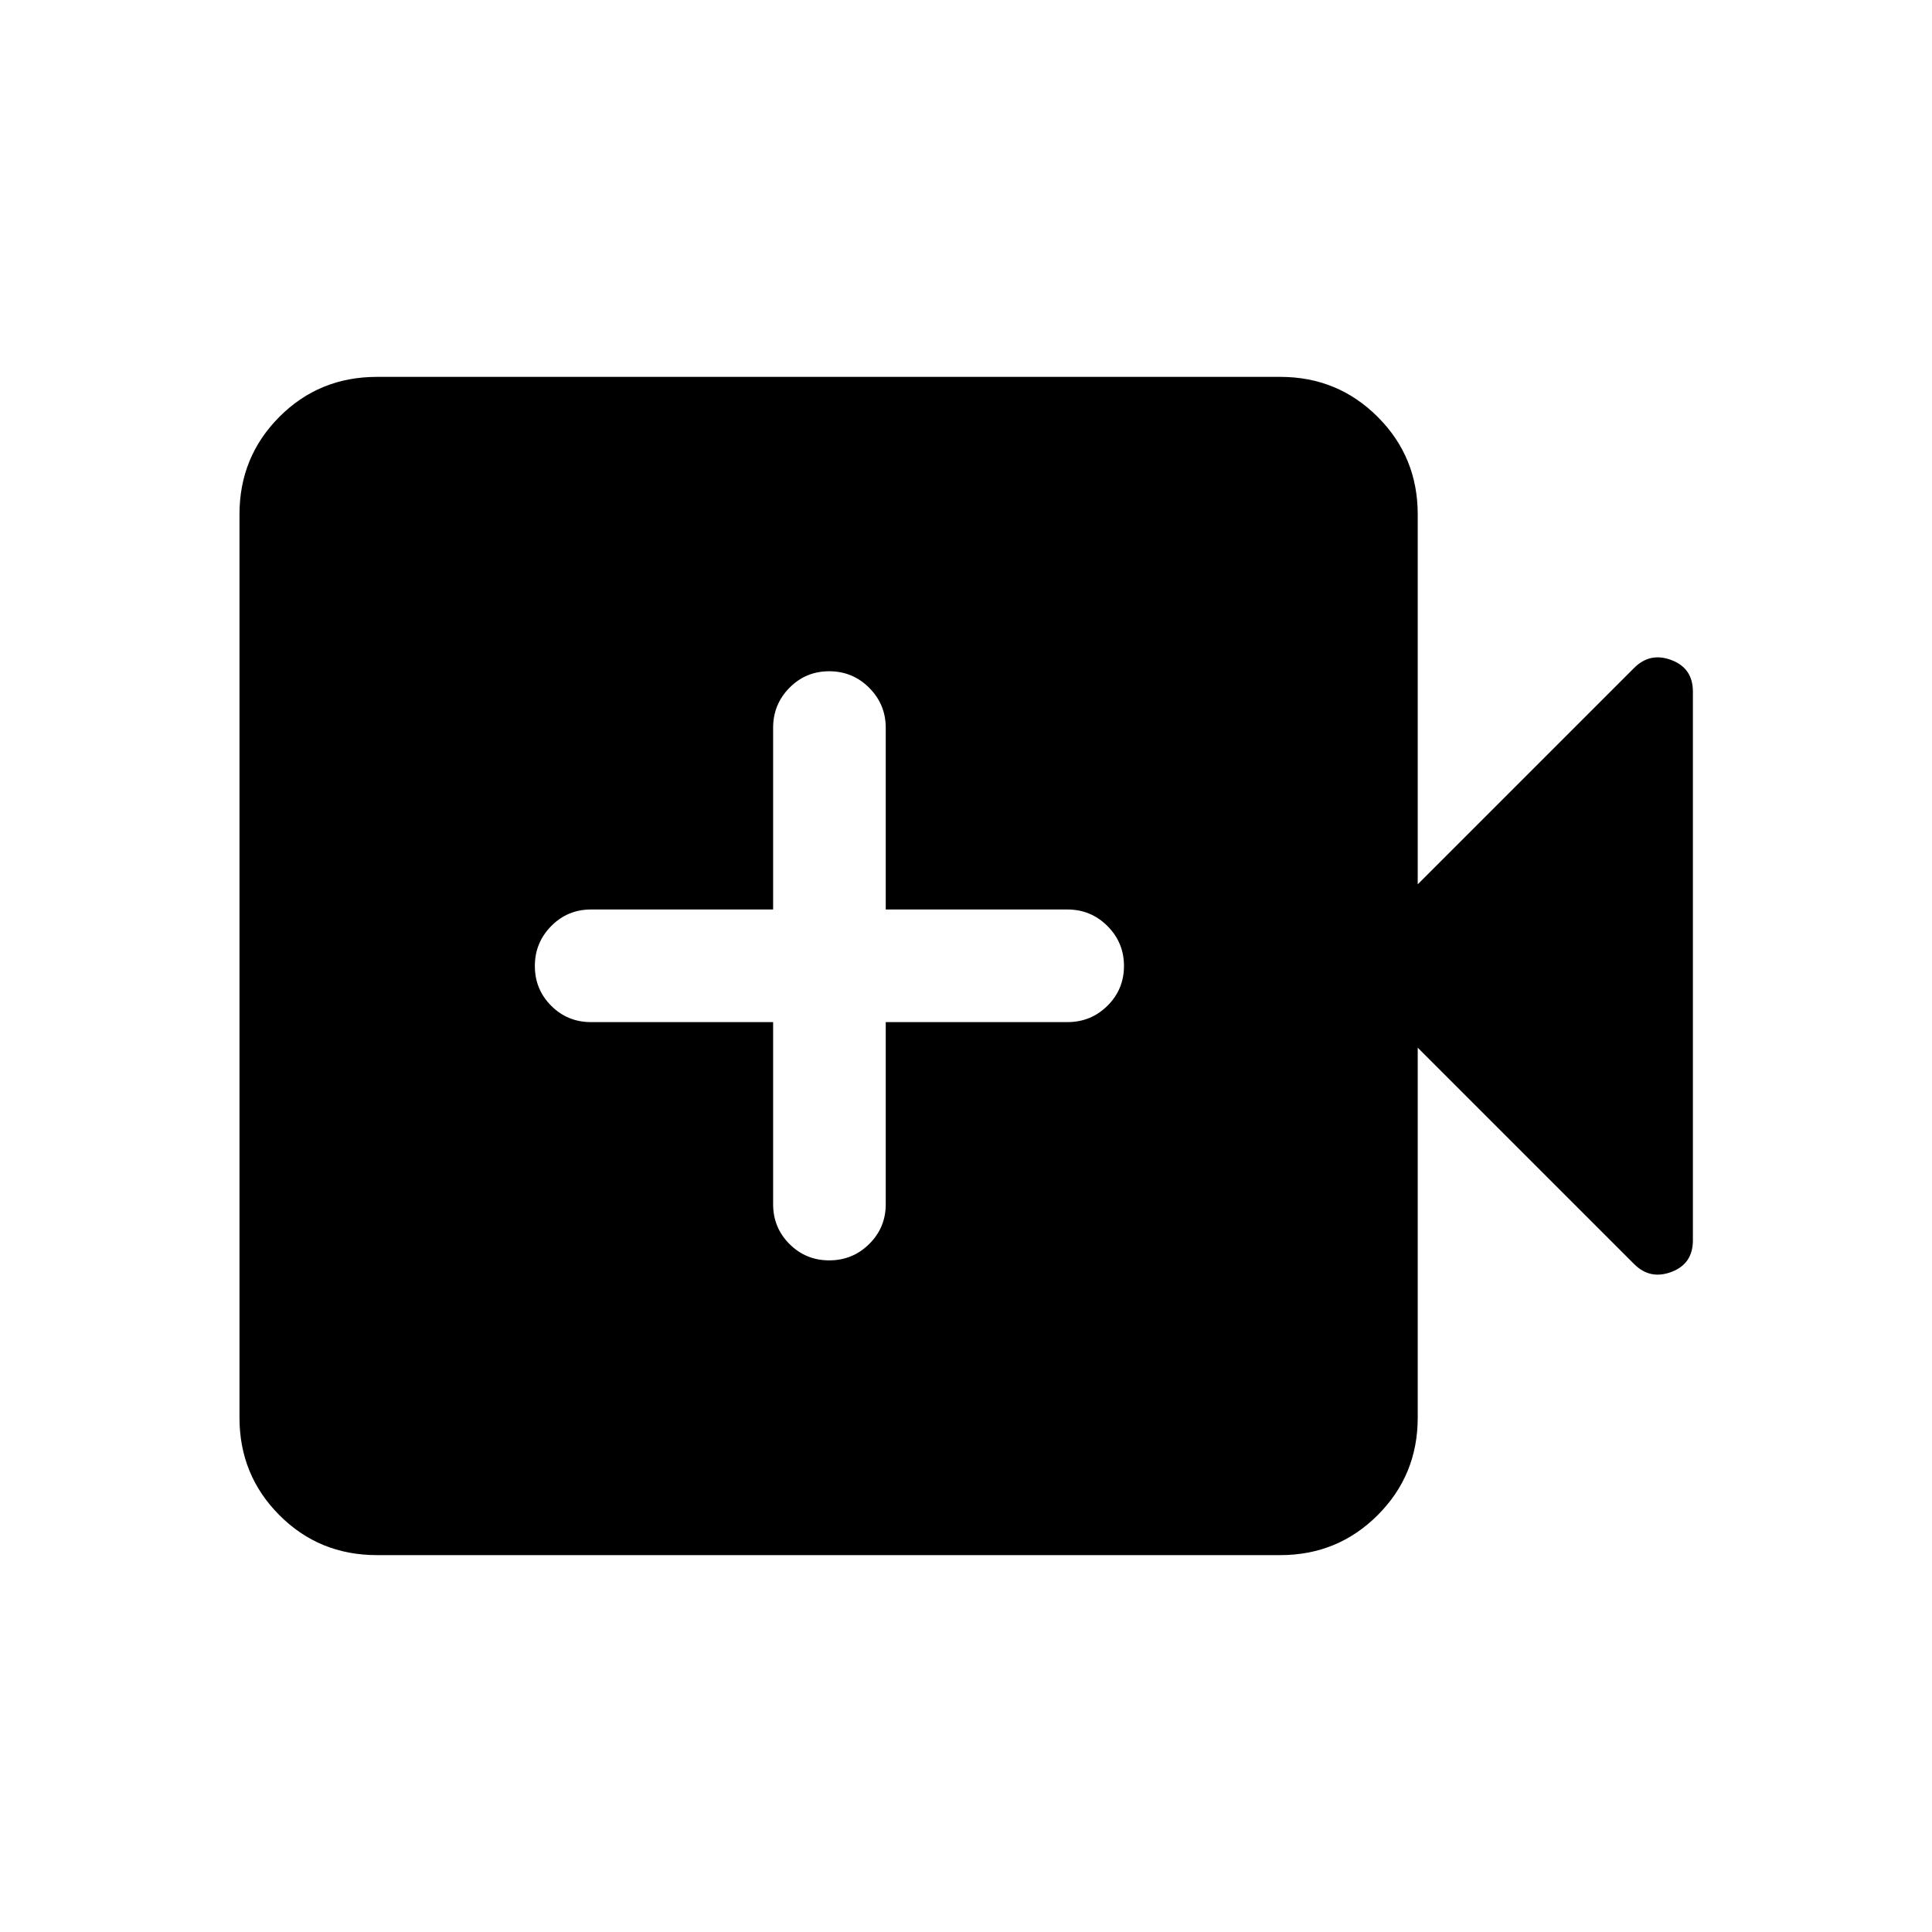<svg xmlns="http://www.w3.org/2000/svg" height="24" viewBox="0 -960 960 960" width="24"><path d="M384.16-452.12v90.5q0 11.64 8.12 19.76 8.13 8.13 19.77 8.13 11.64 0 19.85-8.13 8.22-8.12 8.22-19.76v-90.5h90.3q11.64 0 19.86-8.12 8.22-8.13 8.22-19.77 0-11.64-8.22-19.85-8.22-8.22-19.86-8.22h-90.3v-90.3q0-11.64-8.23-19.86-8.22-8.22-19.86-8.22-11.64 0-19.76 8.22-8.11 8.22-8.11 19.86v90.3h-90.51q-11.63 0-19.75 8.23-8.13 8.22-8.13 19.86 0 11.64 8.13 19.76 8.12 8.11 19.75 8.11h90.51ZM187.27-187.27q-28.69 0-48.48-19.89Q119-227.04 119-255.54v-448.92q0-28.5 19.79-48.38 19.79-19.89 48.48-19.89h448.92q28.5 0 48.39 19.89 19.88 19.88 19.88 48.38v183.88L812-628.12q7.92-7.92 18.56-3.88 10.63 4.03 10.63 15.66v272.68q0 11.63-10.63 15.66-10.64 4.04-18.56-3.88L704.46-439.42v183.88q0 28.5-19.88 48.38-19.89 19.89-48.39 19.89H187.27Z"/></svg>